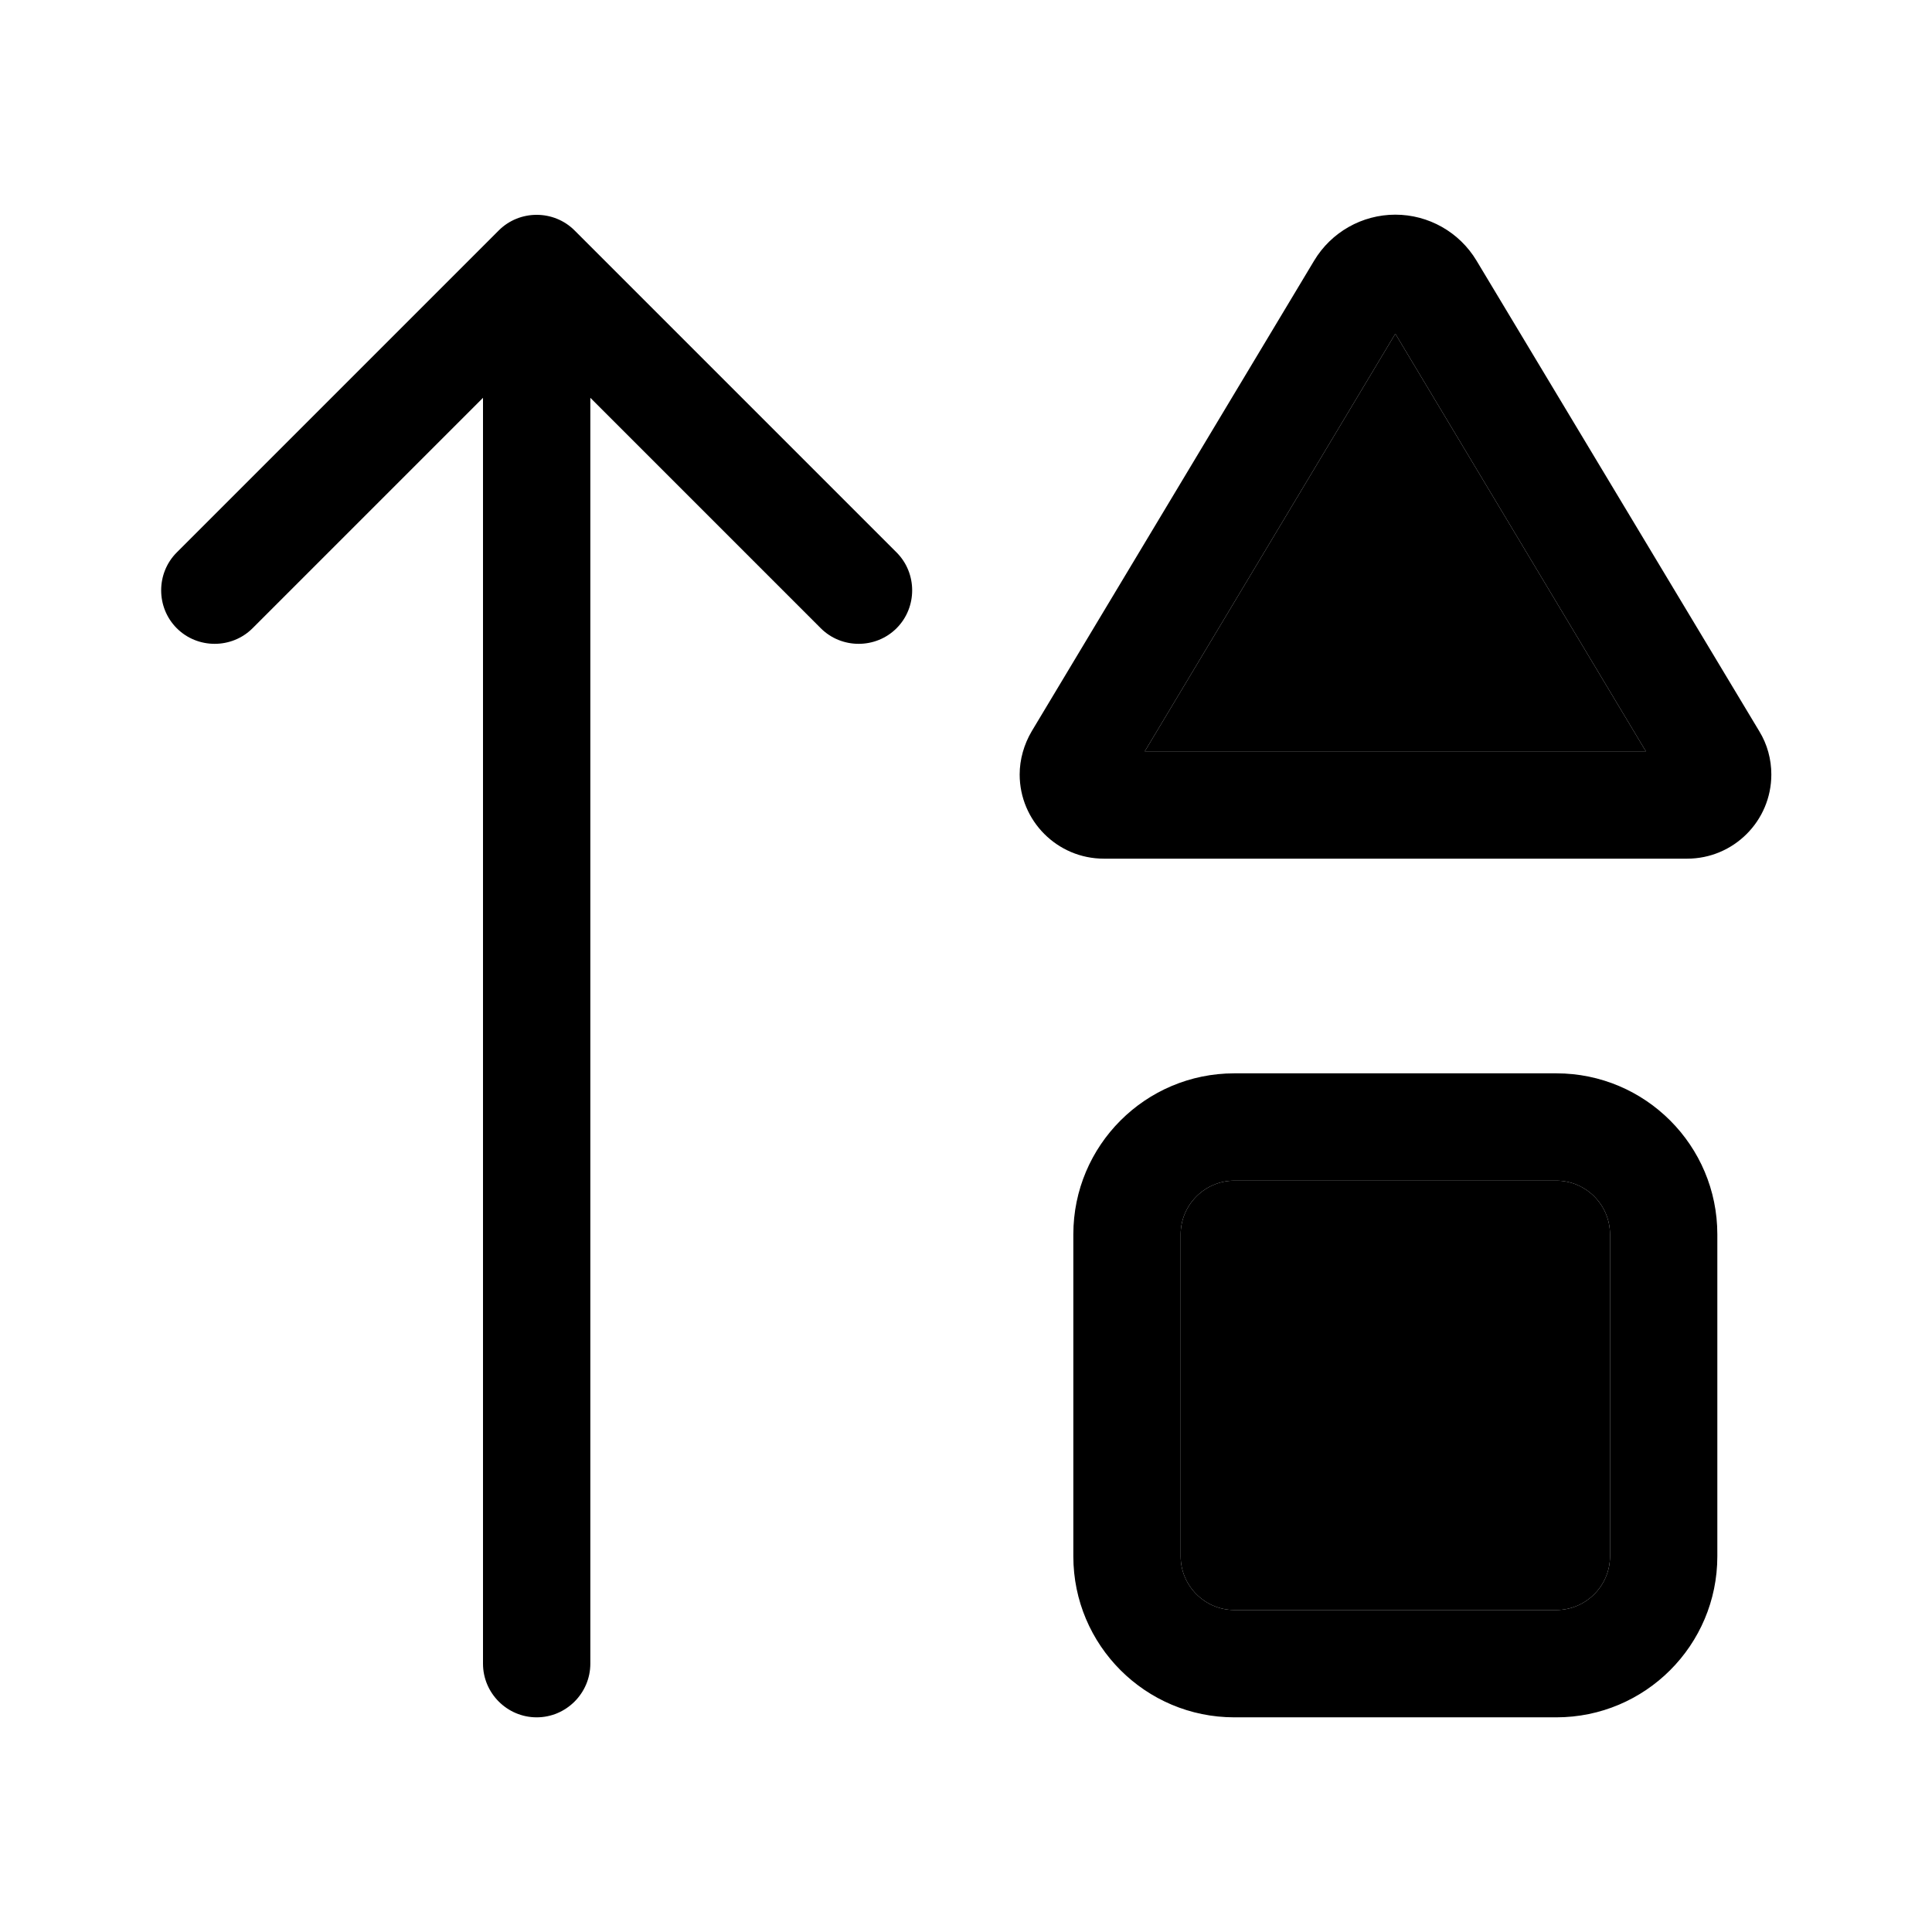 <svg xmlns="http://www.w3.org/2000/svg" width="24" height="24" viewBox="0 0 576 512">
    <path class="pr-icon-duotone-secondary" d="M341.3 192l149.4 0L416 67.5 341.3 192zM352 336l0 96c0 8.8 7.2 16 16 16l96 0c8.8 0 16-7.2 16-16l0-96c0-8.8-7.2-16-16-16l-96 0c-8.8 0-16 7.2-16 16z"/>
    <path class="pr-icon-duotone-primary" d="M171.3 36.7c-6.2-6.2-16.4-6.2-22.6 0l-96 96c-6.2 6.2-6.2 16.4 0 22.6s16.4 6.2 22.6 0L144 86.6 144 464c0 8.8 7.2 16 16 16s16-7.2 16-16l0-377.4 68.7 68.7c6.2 6.2 16.4 6.2 22.6 0s6.2-16.4 0-22.6l-96-96zM352 432l0-96c0-8.8 7.2-16 16-16l96 0c8.8 0 16 7.2 16 16l0 96c0 8.8-7.2 16-16 16l-96 0c-8.8 0-16-7.2-16-16zM416 67.5L490.7 192l-149.4 0L416 67.5zM307.6 186c-2.3 3.9-3.6 8.4-3.6 12.9c0 13.8 11.2 25.1 25.1 25.1l173.9 0c13.8 0 25.1-11.2 25.1-25.1c0-4.5-1.2-9-3.6-12.9L440.2 45.7C435.1 37.2 425.9 32 416 32s-19.1 5.2-24.2 13.7L307.6 186zM320 432c0 26.5 21.5 48 48 48l96 0c26.5 0 48-21.5 48-48l0-96c0-26.5-21.5-48-48-48l-96 0c-26.5 0-48 21.5-48 48l0 96z"/>
</svg>